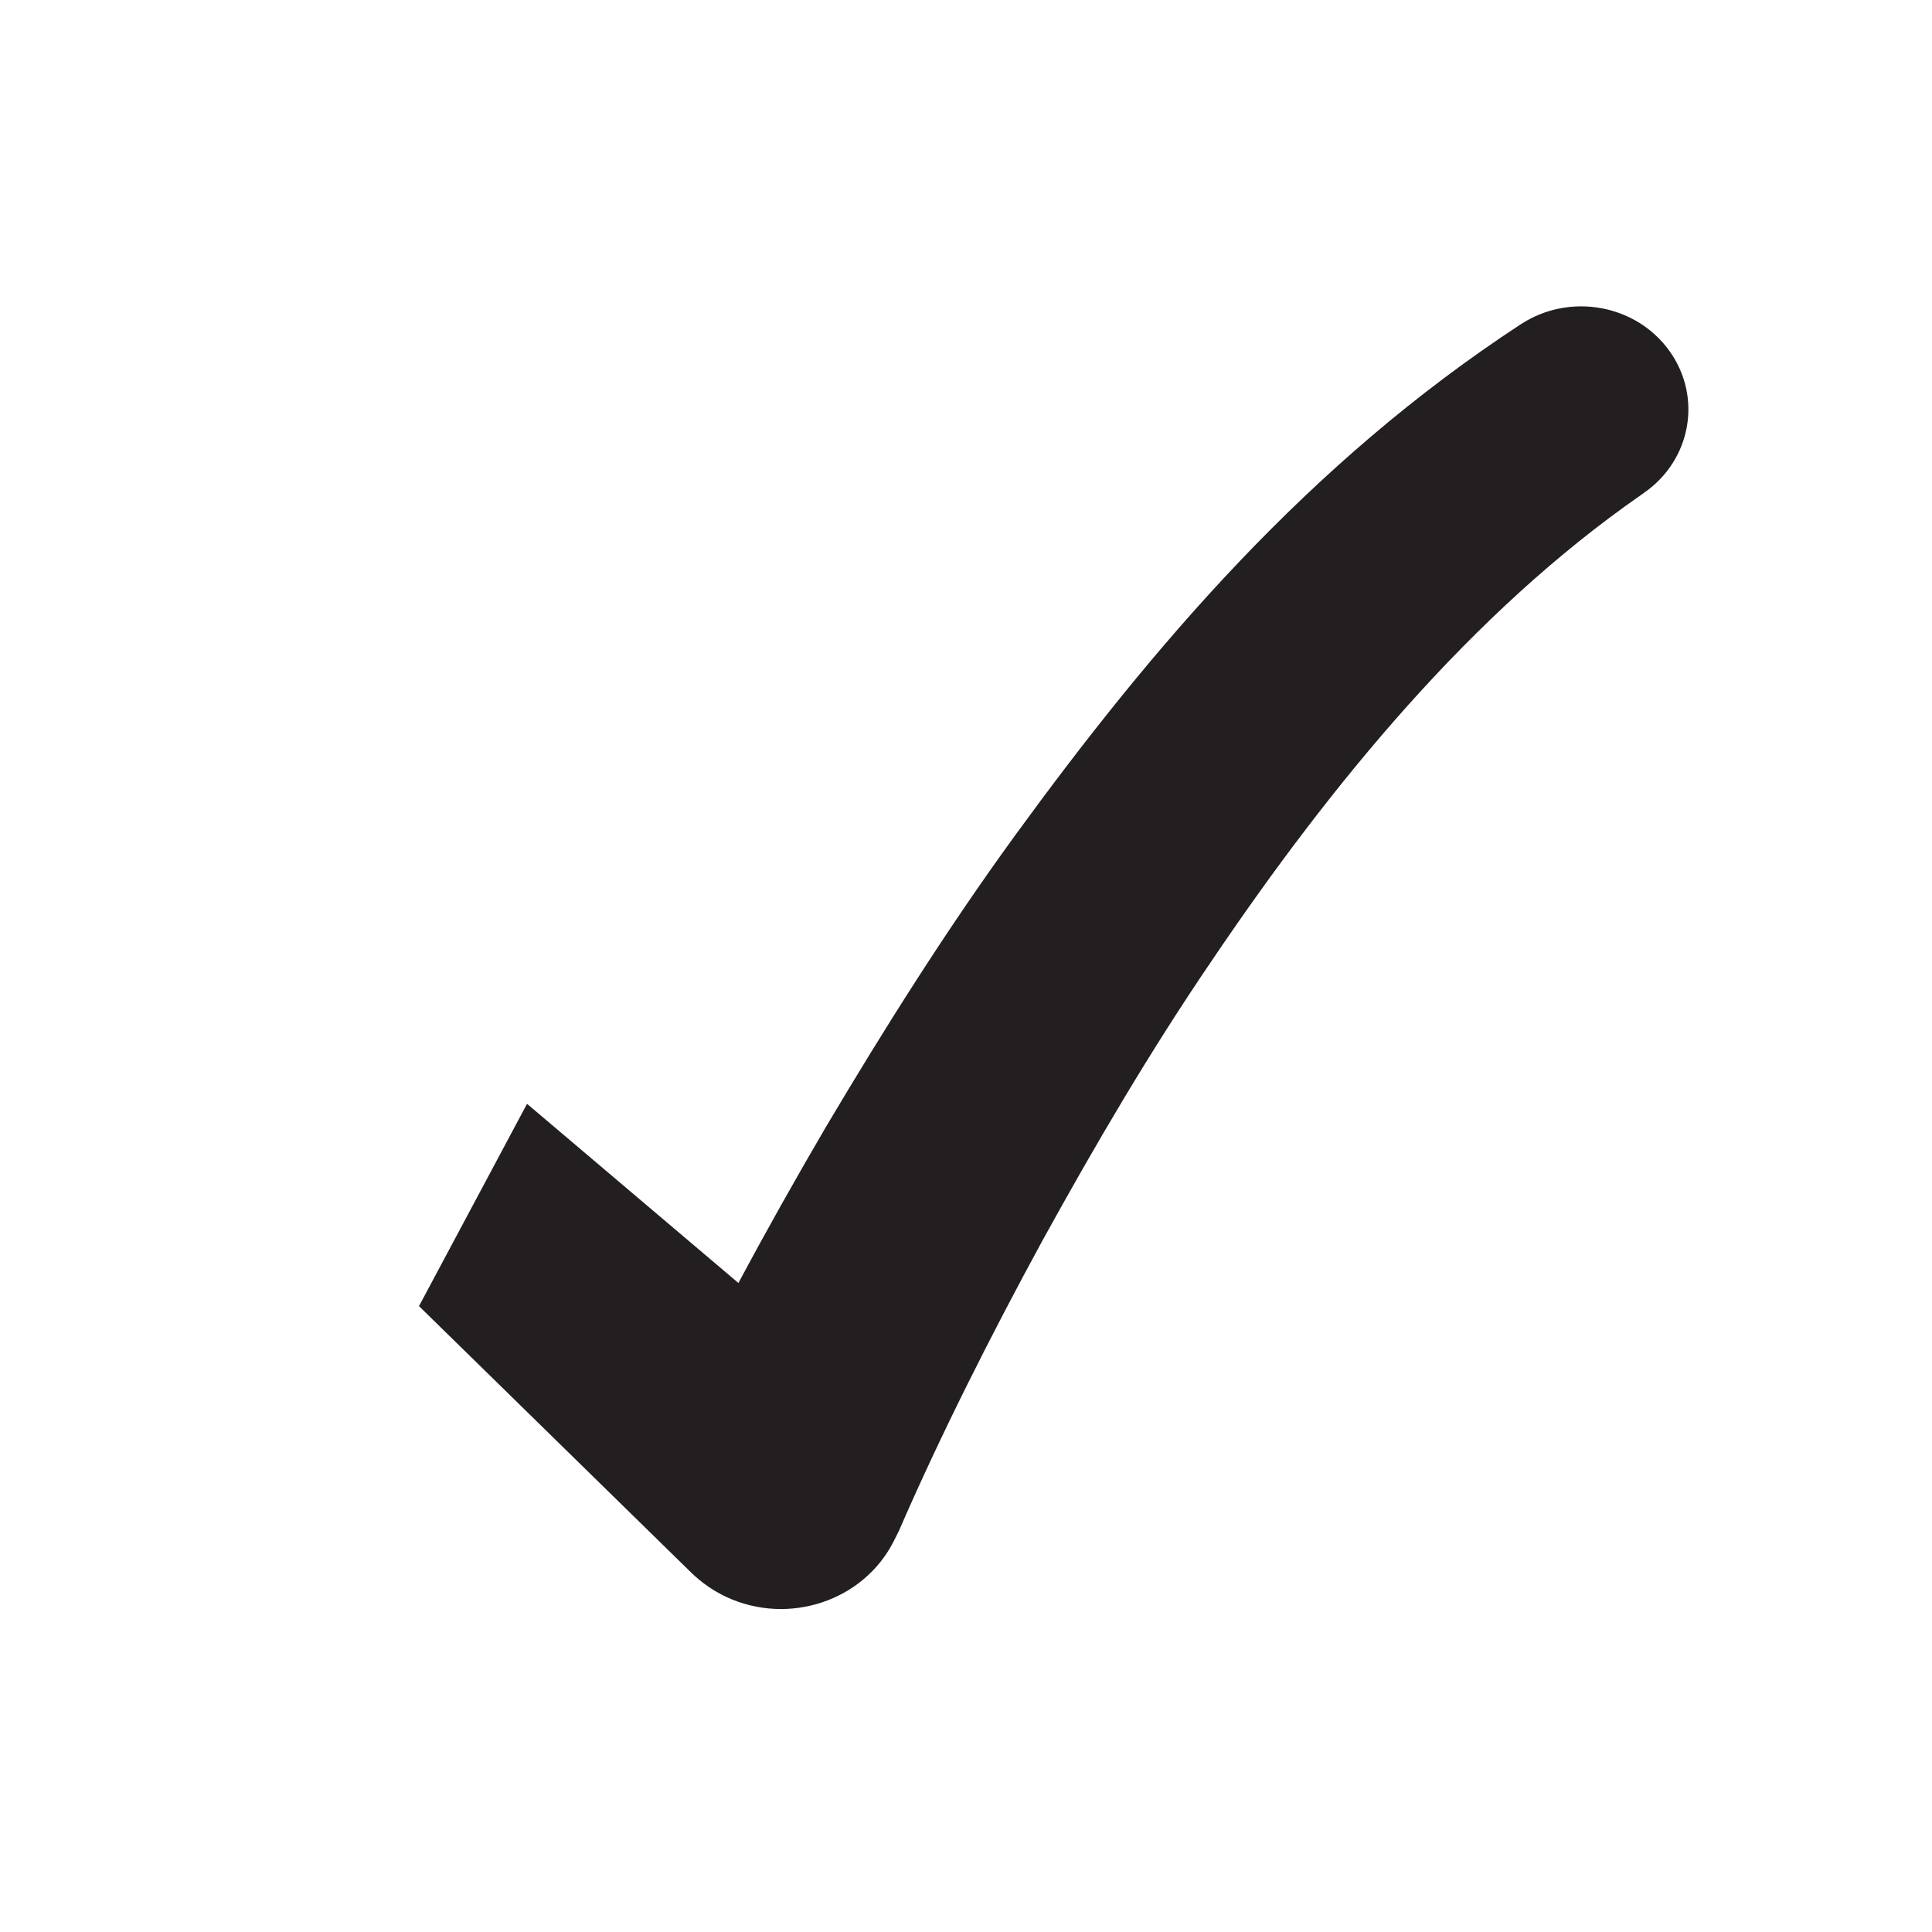 <?xml version="1.0" encoding="utf-8"?>
<!-- Generator: Adobe Illustrator 22.0.1, SVG Export Plug-In . SVG Version: 6.00 Build 0)  -->
<svg version="1.1" id="Layer_1" xmlns="http://www.w3.org/2000/svg" xmlns:xlink="http://www.w3.org/1999/xlink" x="0px" y="0px"
	 viewBox="0 0 24 24" style="enable-background:new 0 0 24 24;" xml:space="preserve">
<style type="text/css">
	.st0{fill:#221A1C;}
	.st1{fill:#231F20;}
</style>
<path class="st1" d="M6.547,13.712l2.626,2.226c0.348-0.652,0.708-1.291,1.084-1.934
	c0.733-1.235,1.5-2.453,2.354-3.628c1.704-2.34,3.636-4.618,6.281-6.348
	c0.609-0.398,1.437-0.247,1.851,0.338c0.406,0.574,0.262,1.351-0.319,1.755l-0.046,0.033
	c-2.089,1.453-3.829,3.564-5.331,5.789c-0.759,1.114-1.446,2.286-2.099,3.471
	c-0.643,1.181-1.269,2.422-1.784,3.609l-0.001,0.001l-0.06,0.12
	c-0.375,0.744-1.306,1.054-2.08,0.694c-0.163-0.076-0.311-0.181-0.433-0.299l-3.385-3.314
	L6.547,13.712z"/>
</svg>

